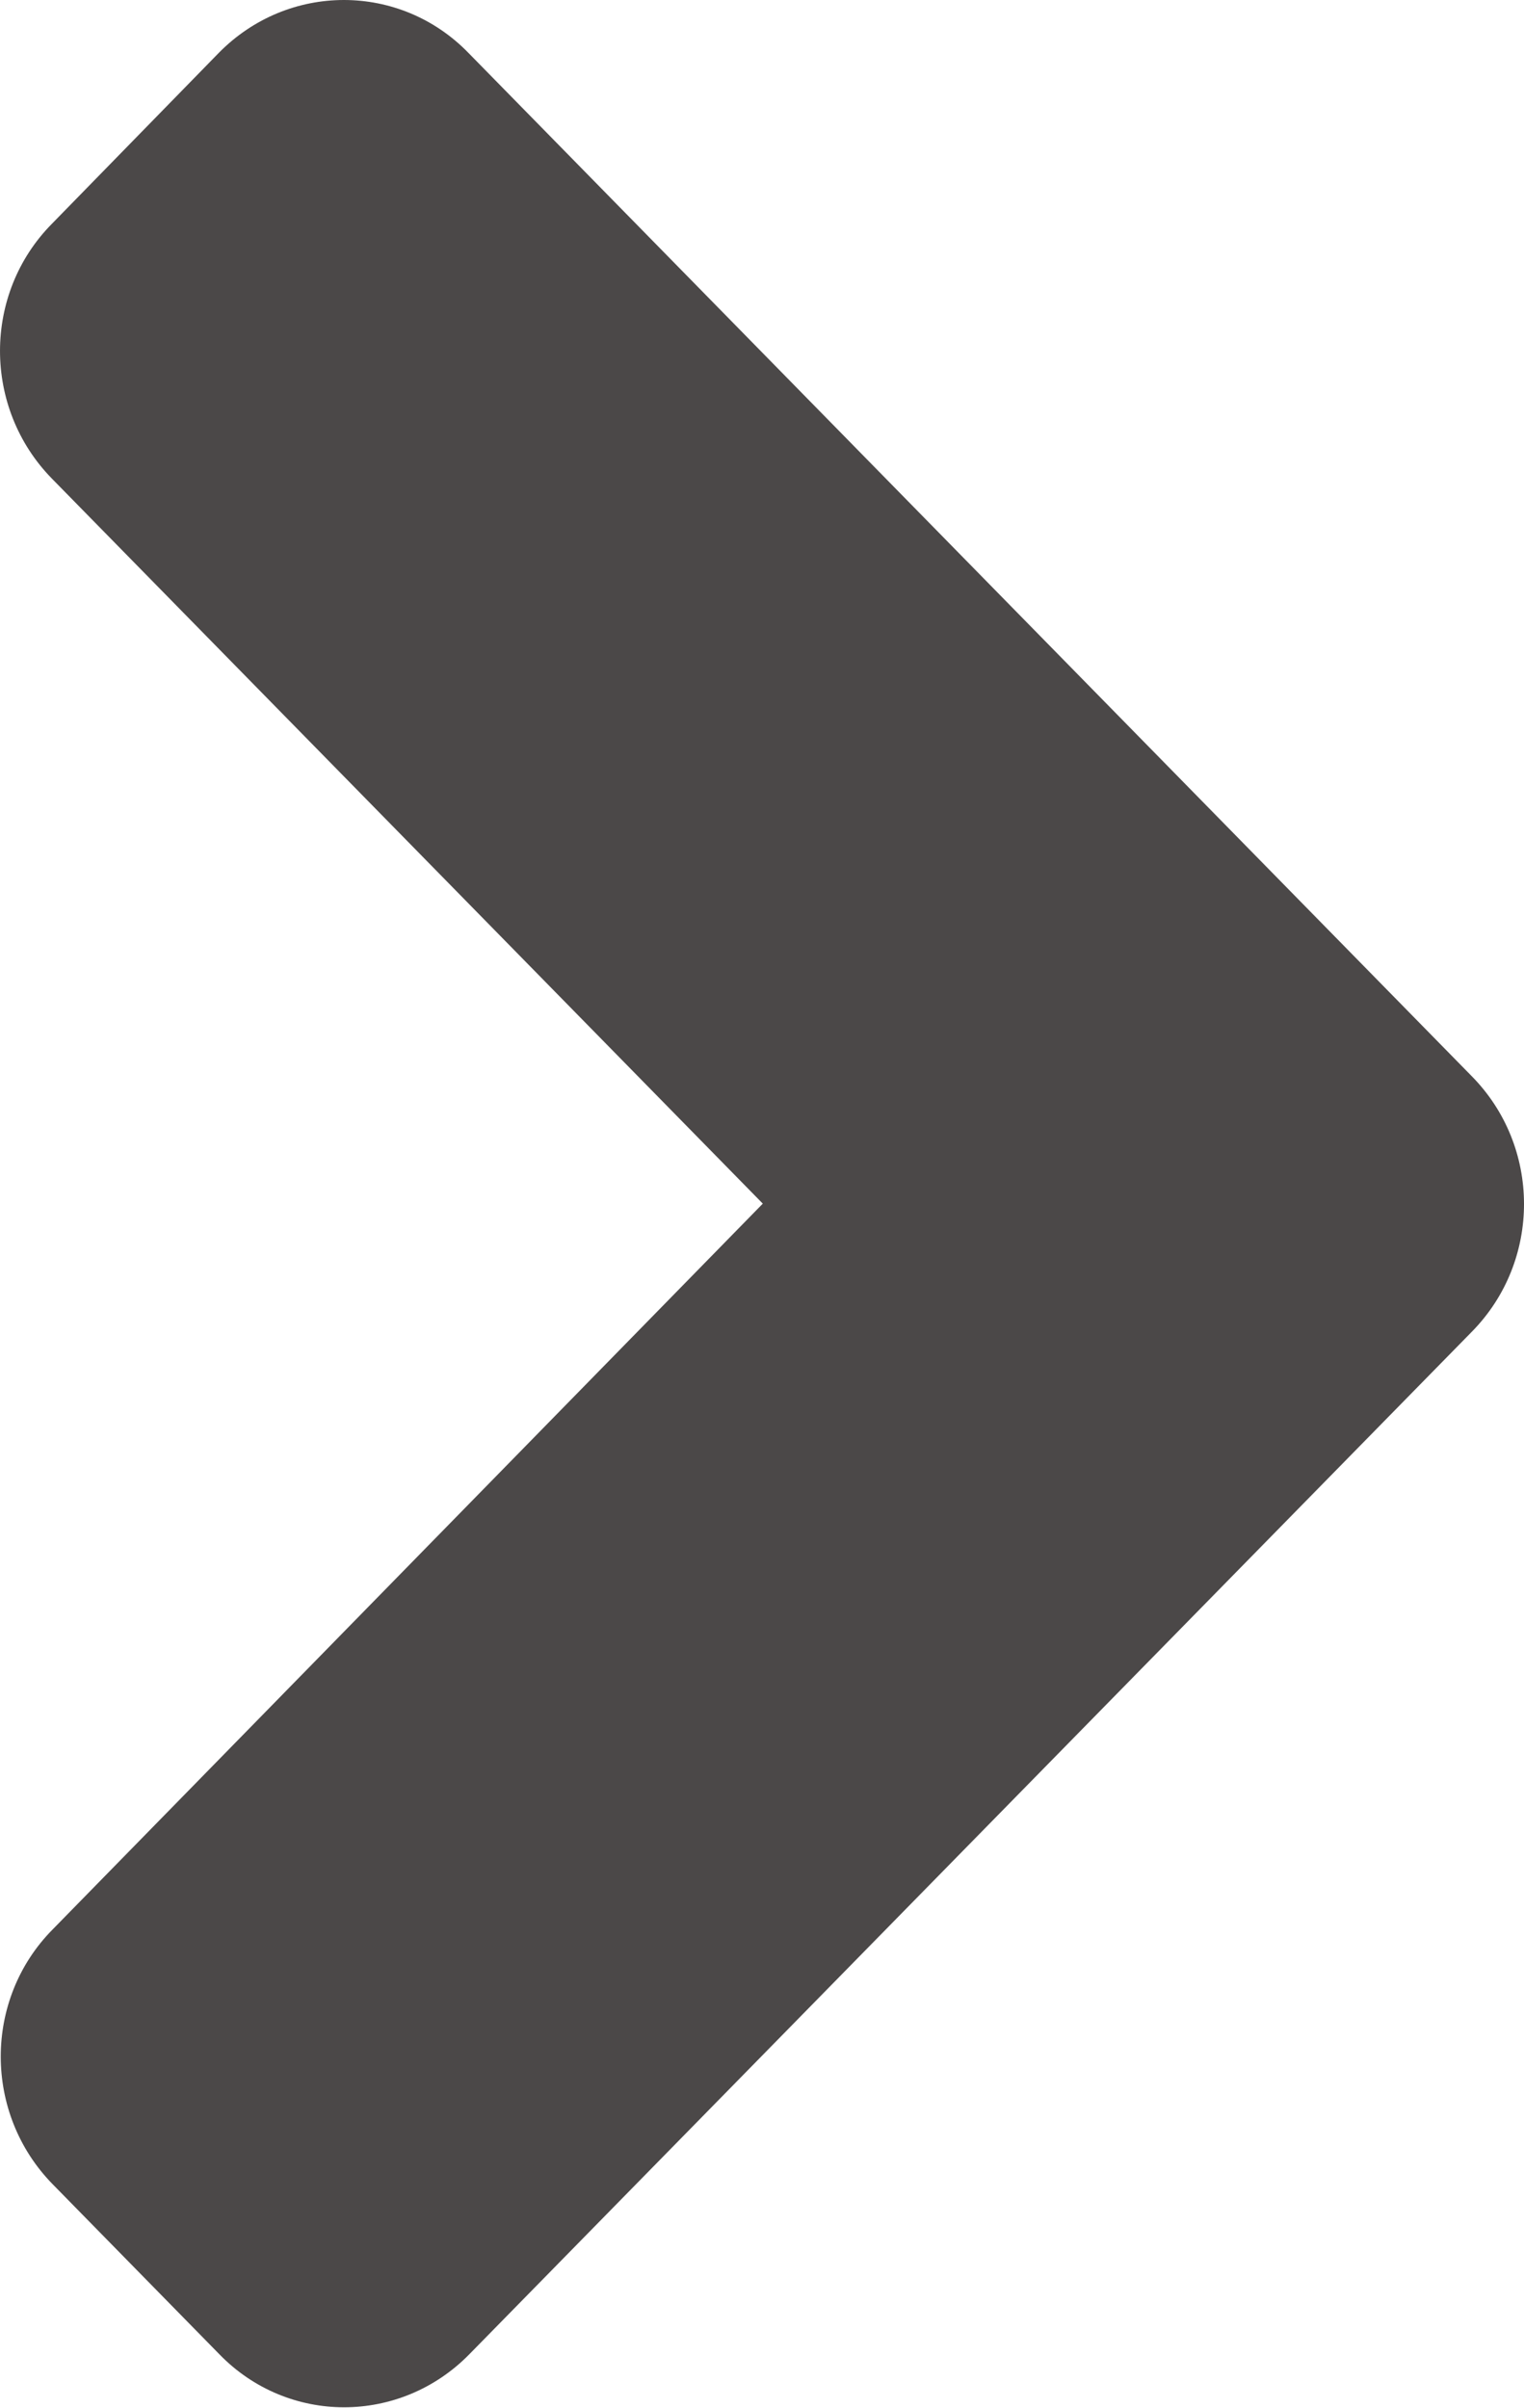 <svg width="50" height="79" viewBox="0 0 50 79" fill="none" xmlns="http://www.w3.org/2000/svg">
<path d="M48.297 43.682L15.398 77.237C13.124 79.556 9.447 79.556 7.197 77.237L1.73 71.661C-0.544 69.342 -0.544 65.591 1.73 63.297L25.026 39.488L1.705 15.704C-0.568 13.385 -0.568 9.635 1.705 7.34L7.173 1.74C9.447 -0.58 13.124 -0.58 15.373 1.74L48.273 35.294C50.572 37.613 50.572 41.363 48.297 43.682Z" fill="#4B4848"/>
</svg>
